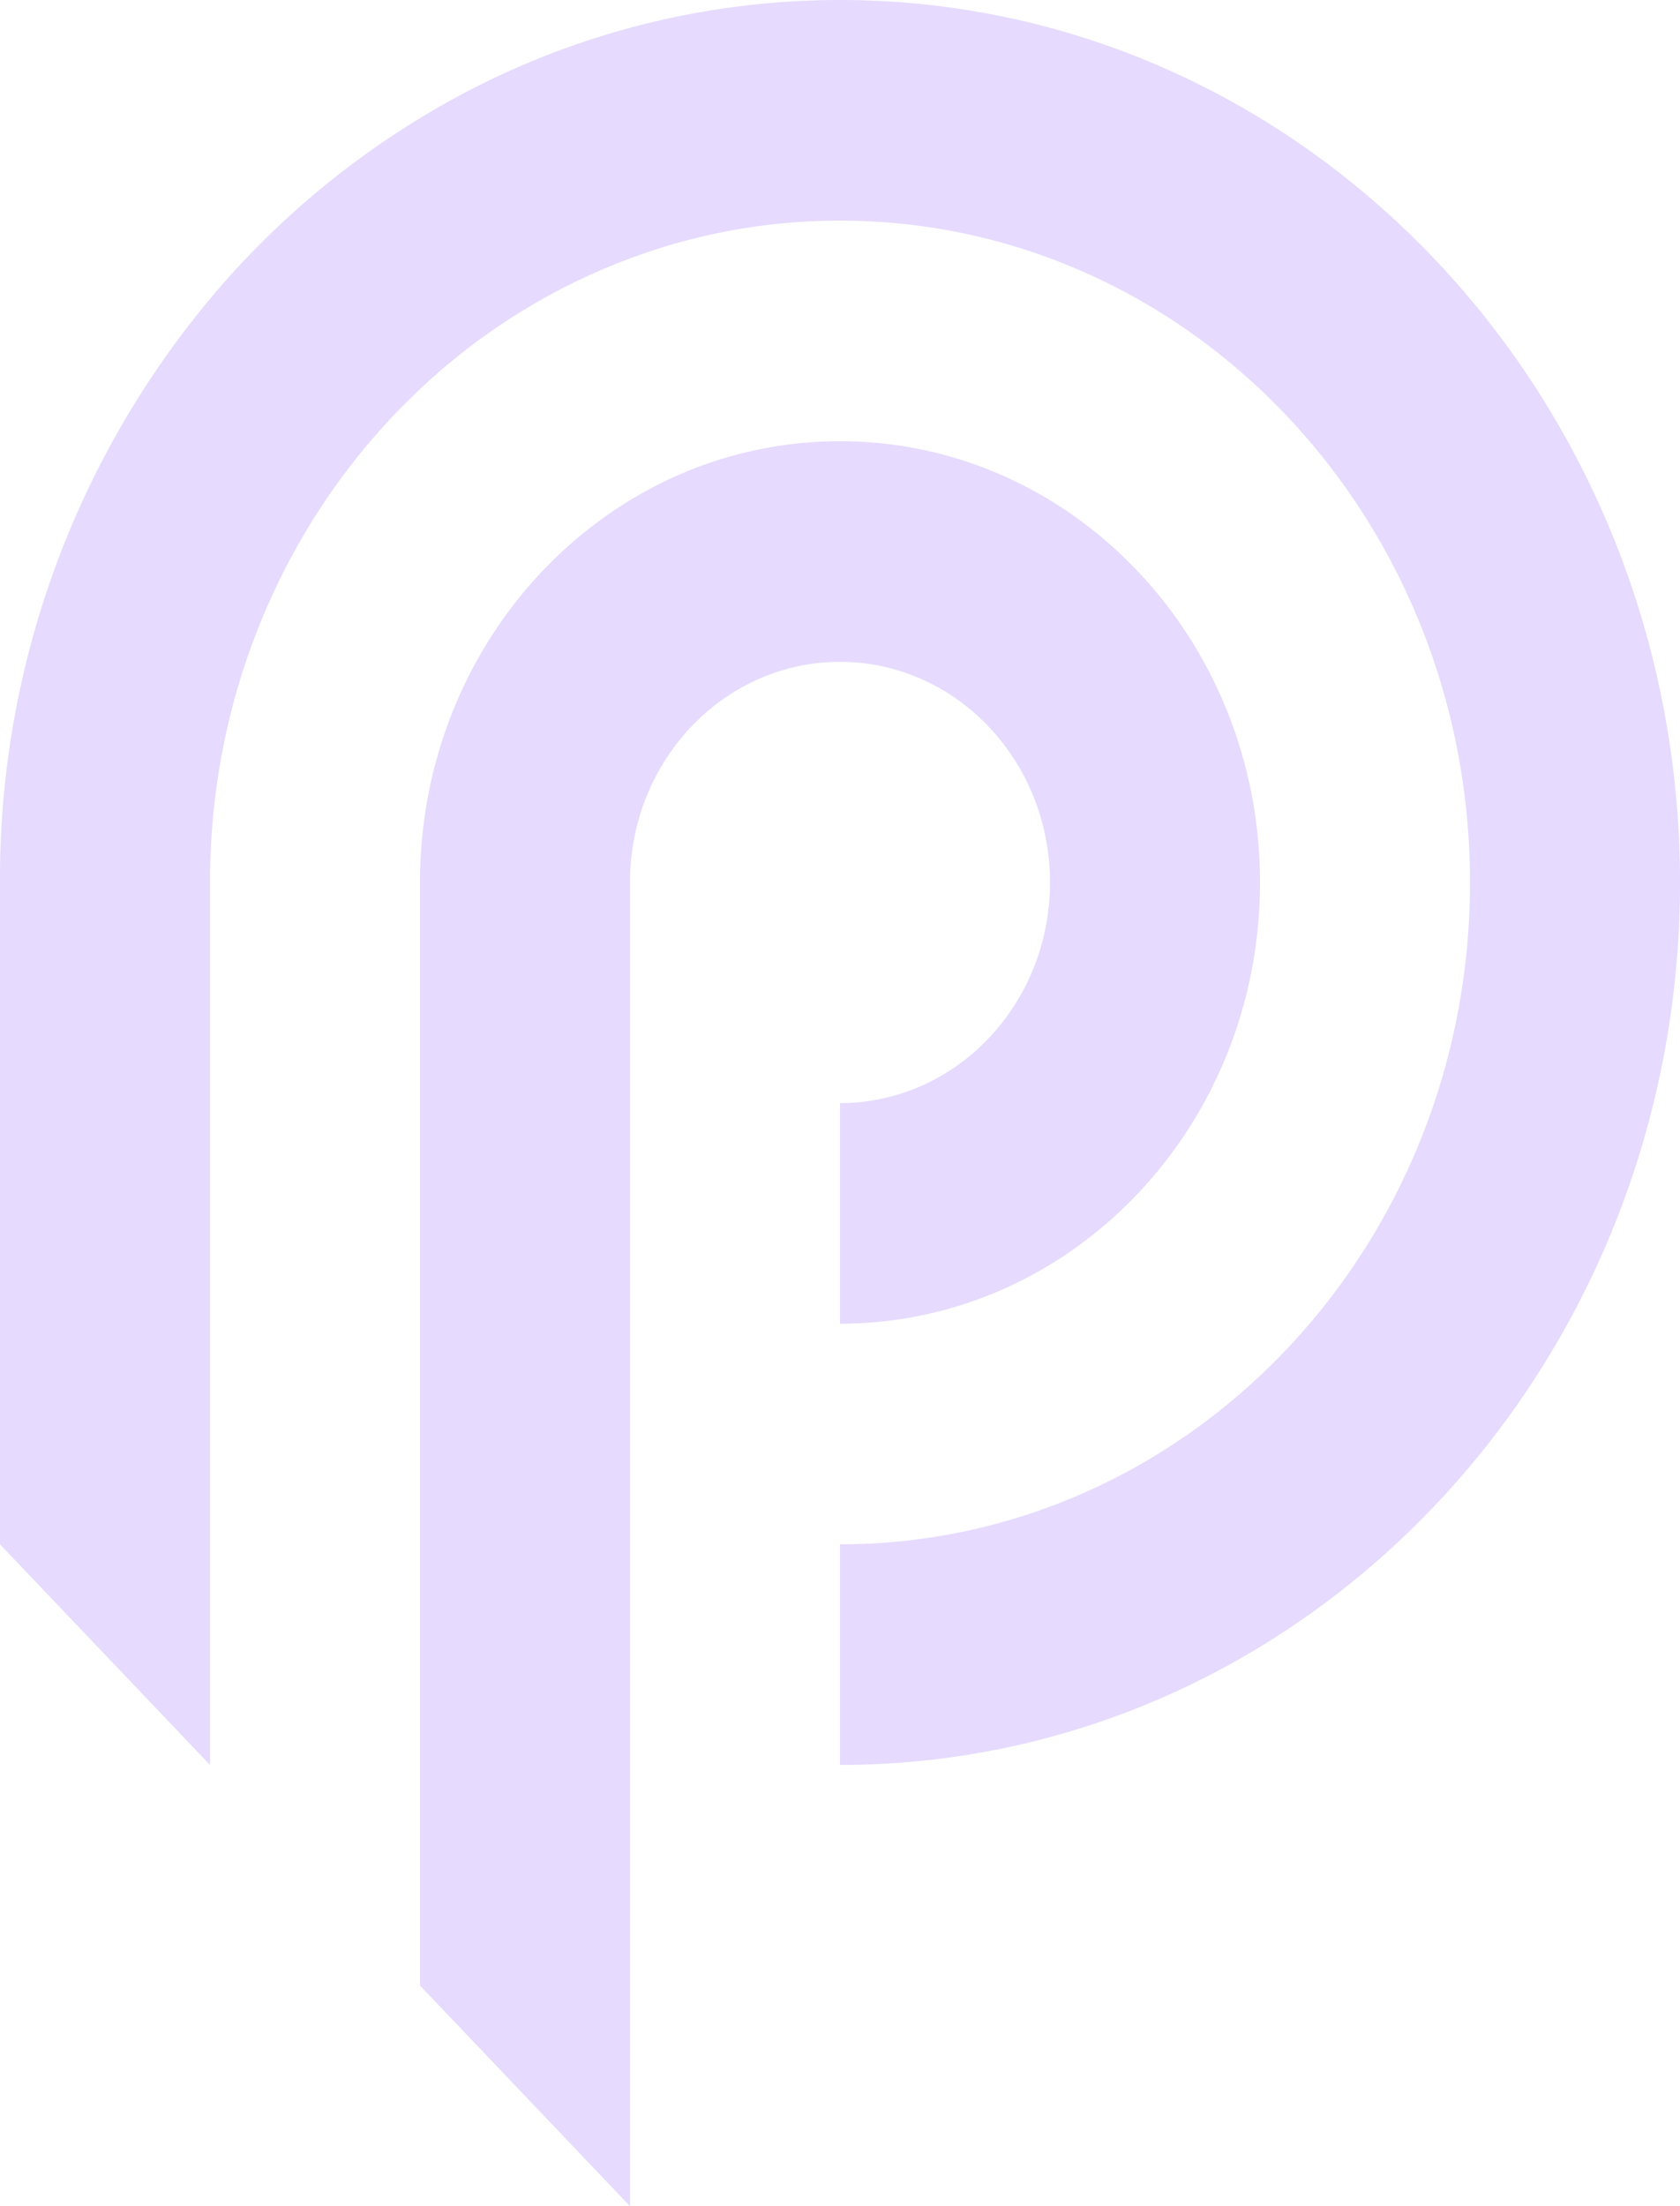 <svg width="16" height="21" viewBox="0 0 16 21" fill="none" xmlns="http://www.w3.org/2000/svg">
    <g clip-path="url(#ne38u2iuta)" fill="#E6DAFE">
        <path d="M10 8.4c0 1.16-.896 2.1-2 2.1v2.1c2.209 0 4-1.88 4-4.2 0-2.32-1.791-4.2-4-4.2a3.83 3.83 0 0 0-2 .562C4.804 5.488 4 6.845 4 8.4v10.5l1.798 1.888L6 21V8.4c0-1.16.895-2.1 2-2.1 1.104 0 2 .94 2 2.1z"/>
        <path d="M8 0a7.67 7.67 0 0 0-4 1.125 8.094 8.094 0 0 0-2 1.72A8.612 8.612 0 0 0 0 8.4v6.3l2 2.1V8.4c0-1.865.772-3.542 2-4.696A5.936 5.936 0 0 1 6 2.46a5.7 5.7 0 0 1 2-.36c3.313 0 6 2.821 6 6.3 0 3.48-2.687 6.3-6 6.3v2.1c4.419 0 8-3.761 8-8.4S12.419 0 8 0z"/>
    </g>
    <defs>
        <clipPath id="ne38u2iuta">
            <path fill="#fff" d="M0 0h16v21H0z"/>
        </clipPath>
    </defs>
</svg>
